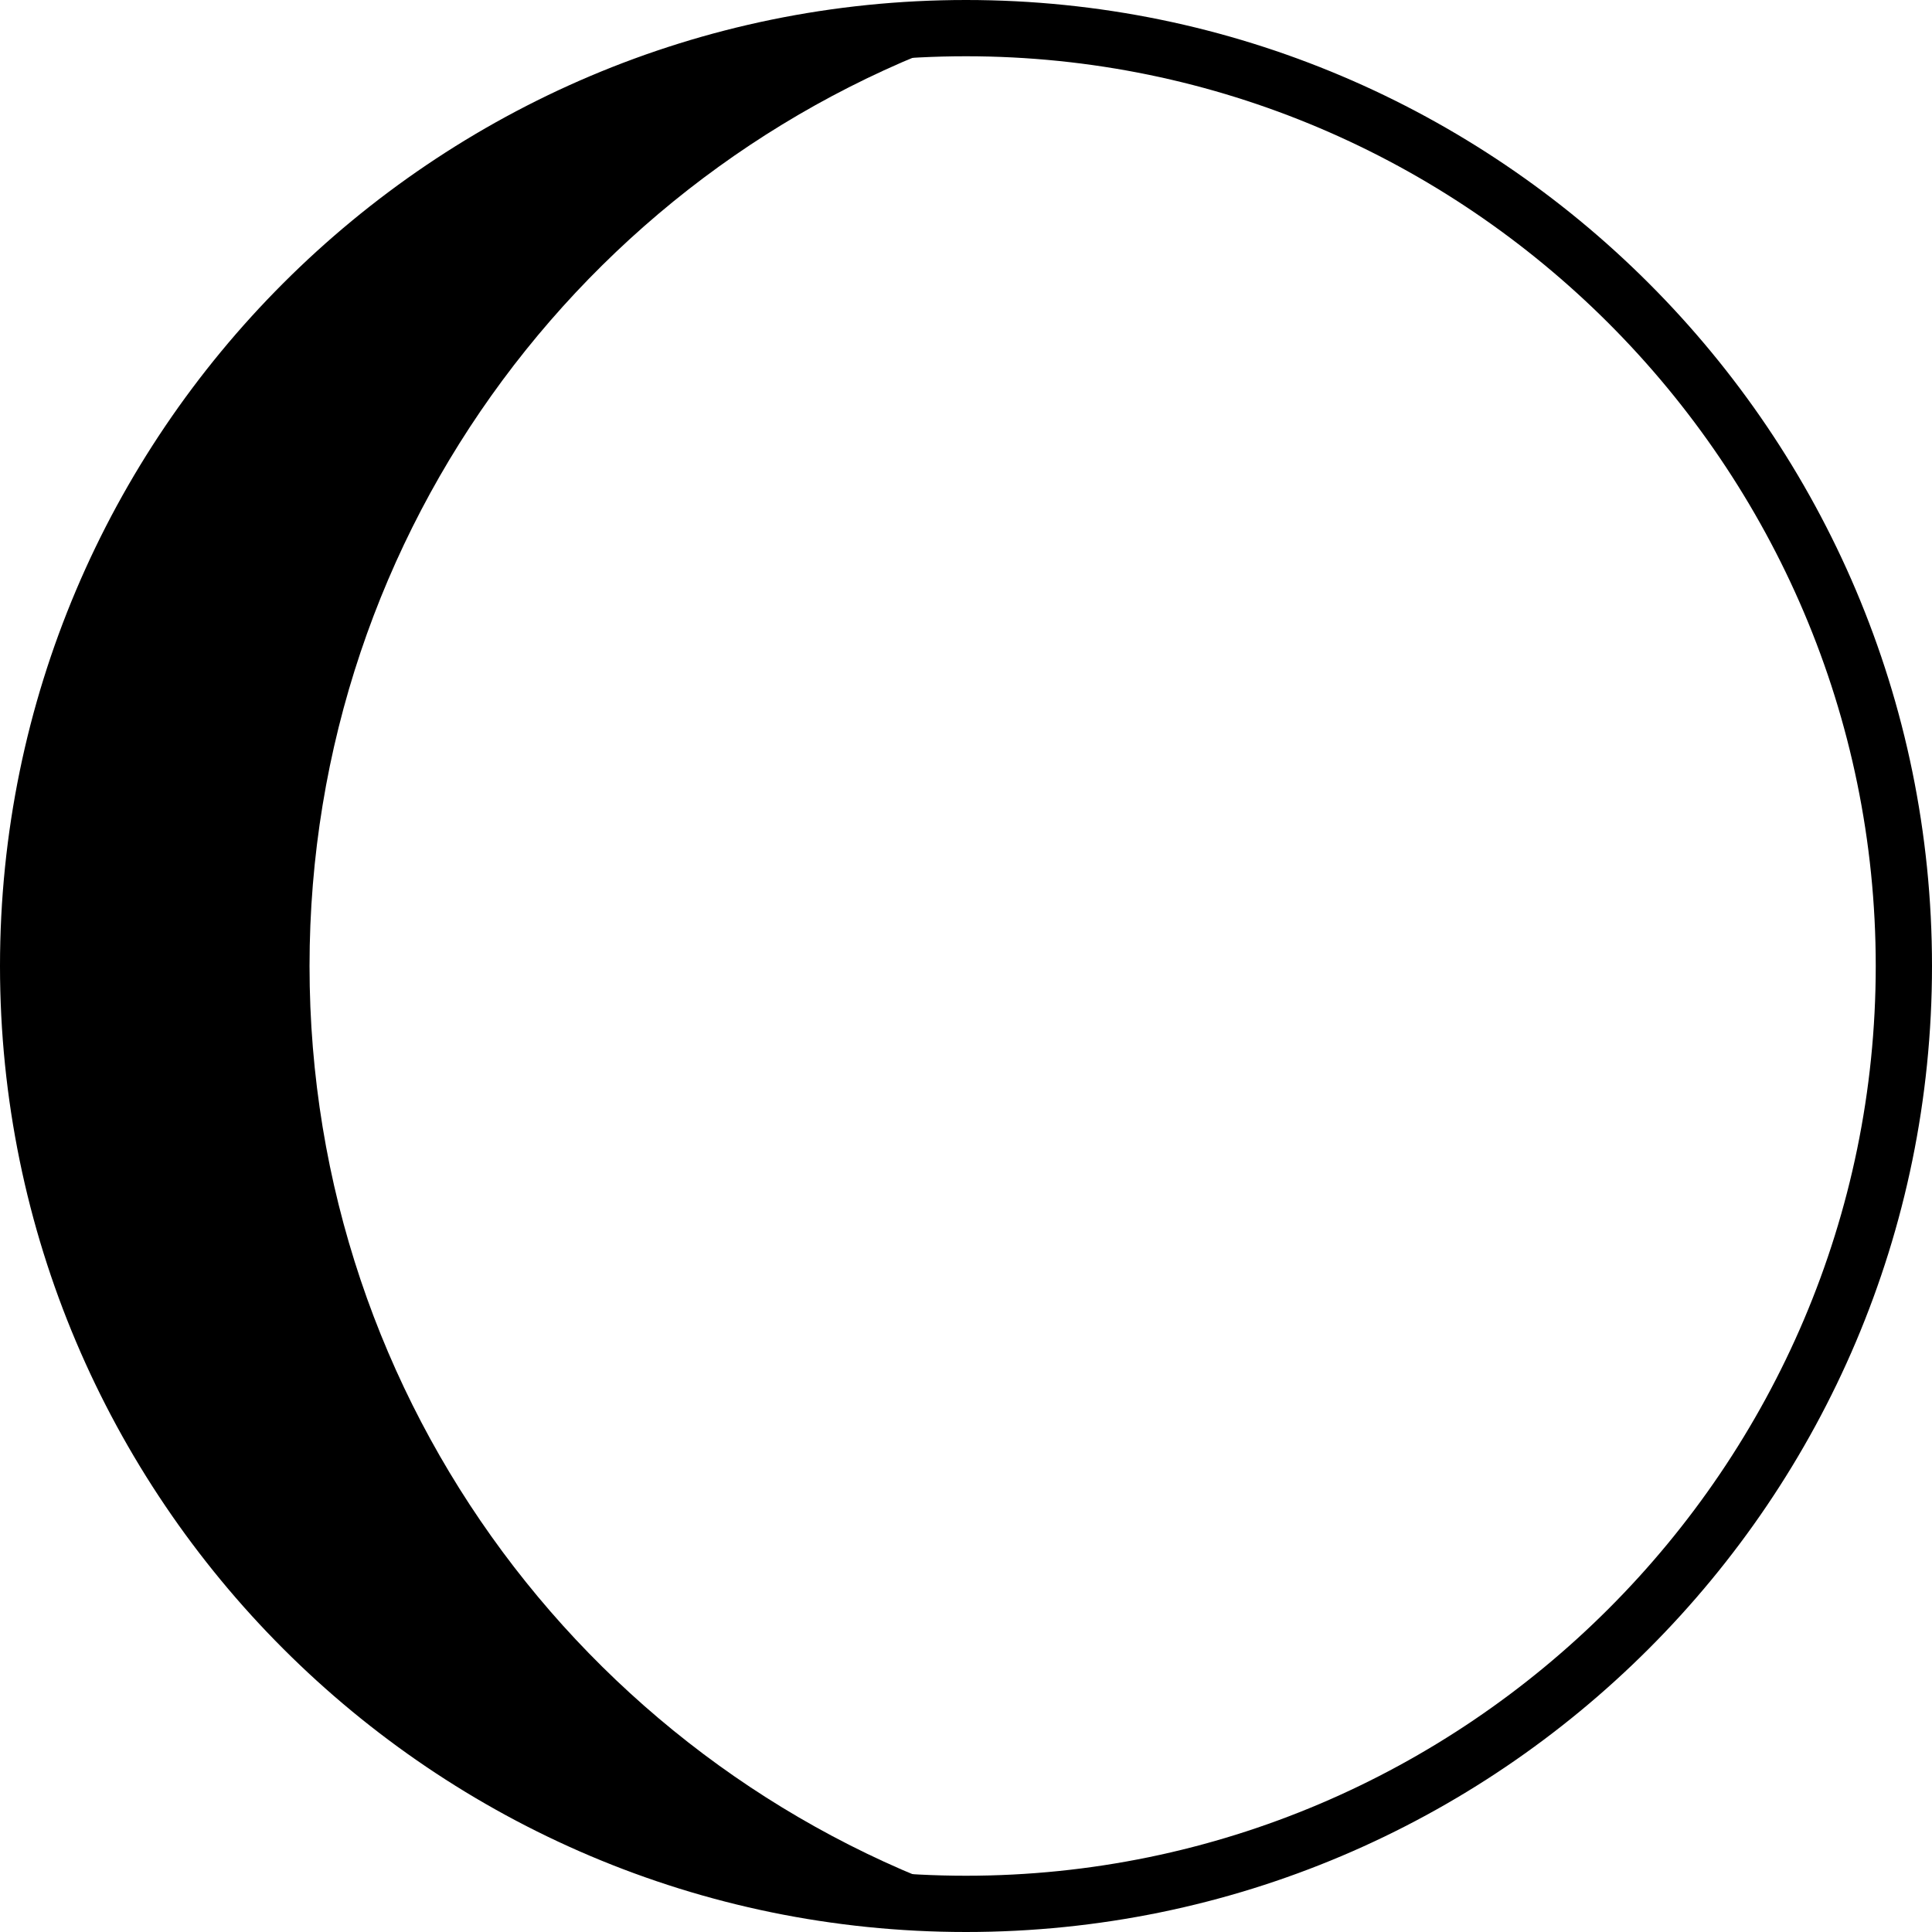<svg xmlns="http://www.w3.org/2000/svg" xmlns:xlink="http://www.w3.org/1999/xlink" width="100" zoomAndPan="magnify" viewBox="0 0 75 75" height="100" preserveAspectRatio="xMidYMid meet" version="1.0"><path fill="#000000" d="M 12.016 37.5 C 12.016 20.461 23.156 6.043 38.52 1.094 L 37.5 1.094 C 17.402 1.094 1.094 17.402 1.094 37.5 C 1.094 57.598 17.402 73.906 37.5 73.906 L 38.52 73.906 C 23.156 68.957 12.016 54.539 12.016 37.5 Z M 12.016 37.5 " fill-opacity="1" fill-rule="nonzero"/><path fill="#000000" d="M 37.5 75 C 16.82 75 0 58.18 0 37.5 C 0 16.82 16.82 0 37.5 0 C 58.18 0 75 16.82 75 37.5 C 75 58.18 58.18 75 37.5 75 Z M 37.5 2.184 C 18.059 2.184 2.184 18.059 2.184 37.5 C 2.184 56.941 18.059 72.816 37.5 72.816 C 56.941 72.816 72.816 56.941 72.816 37.5 C 72.816 18.059 56.941 2.184 37.5 2.184 Z M 37.5 2.184 " fill-opacity="1" fill-rule="nonzero"/></svg>
